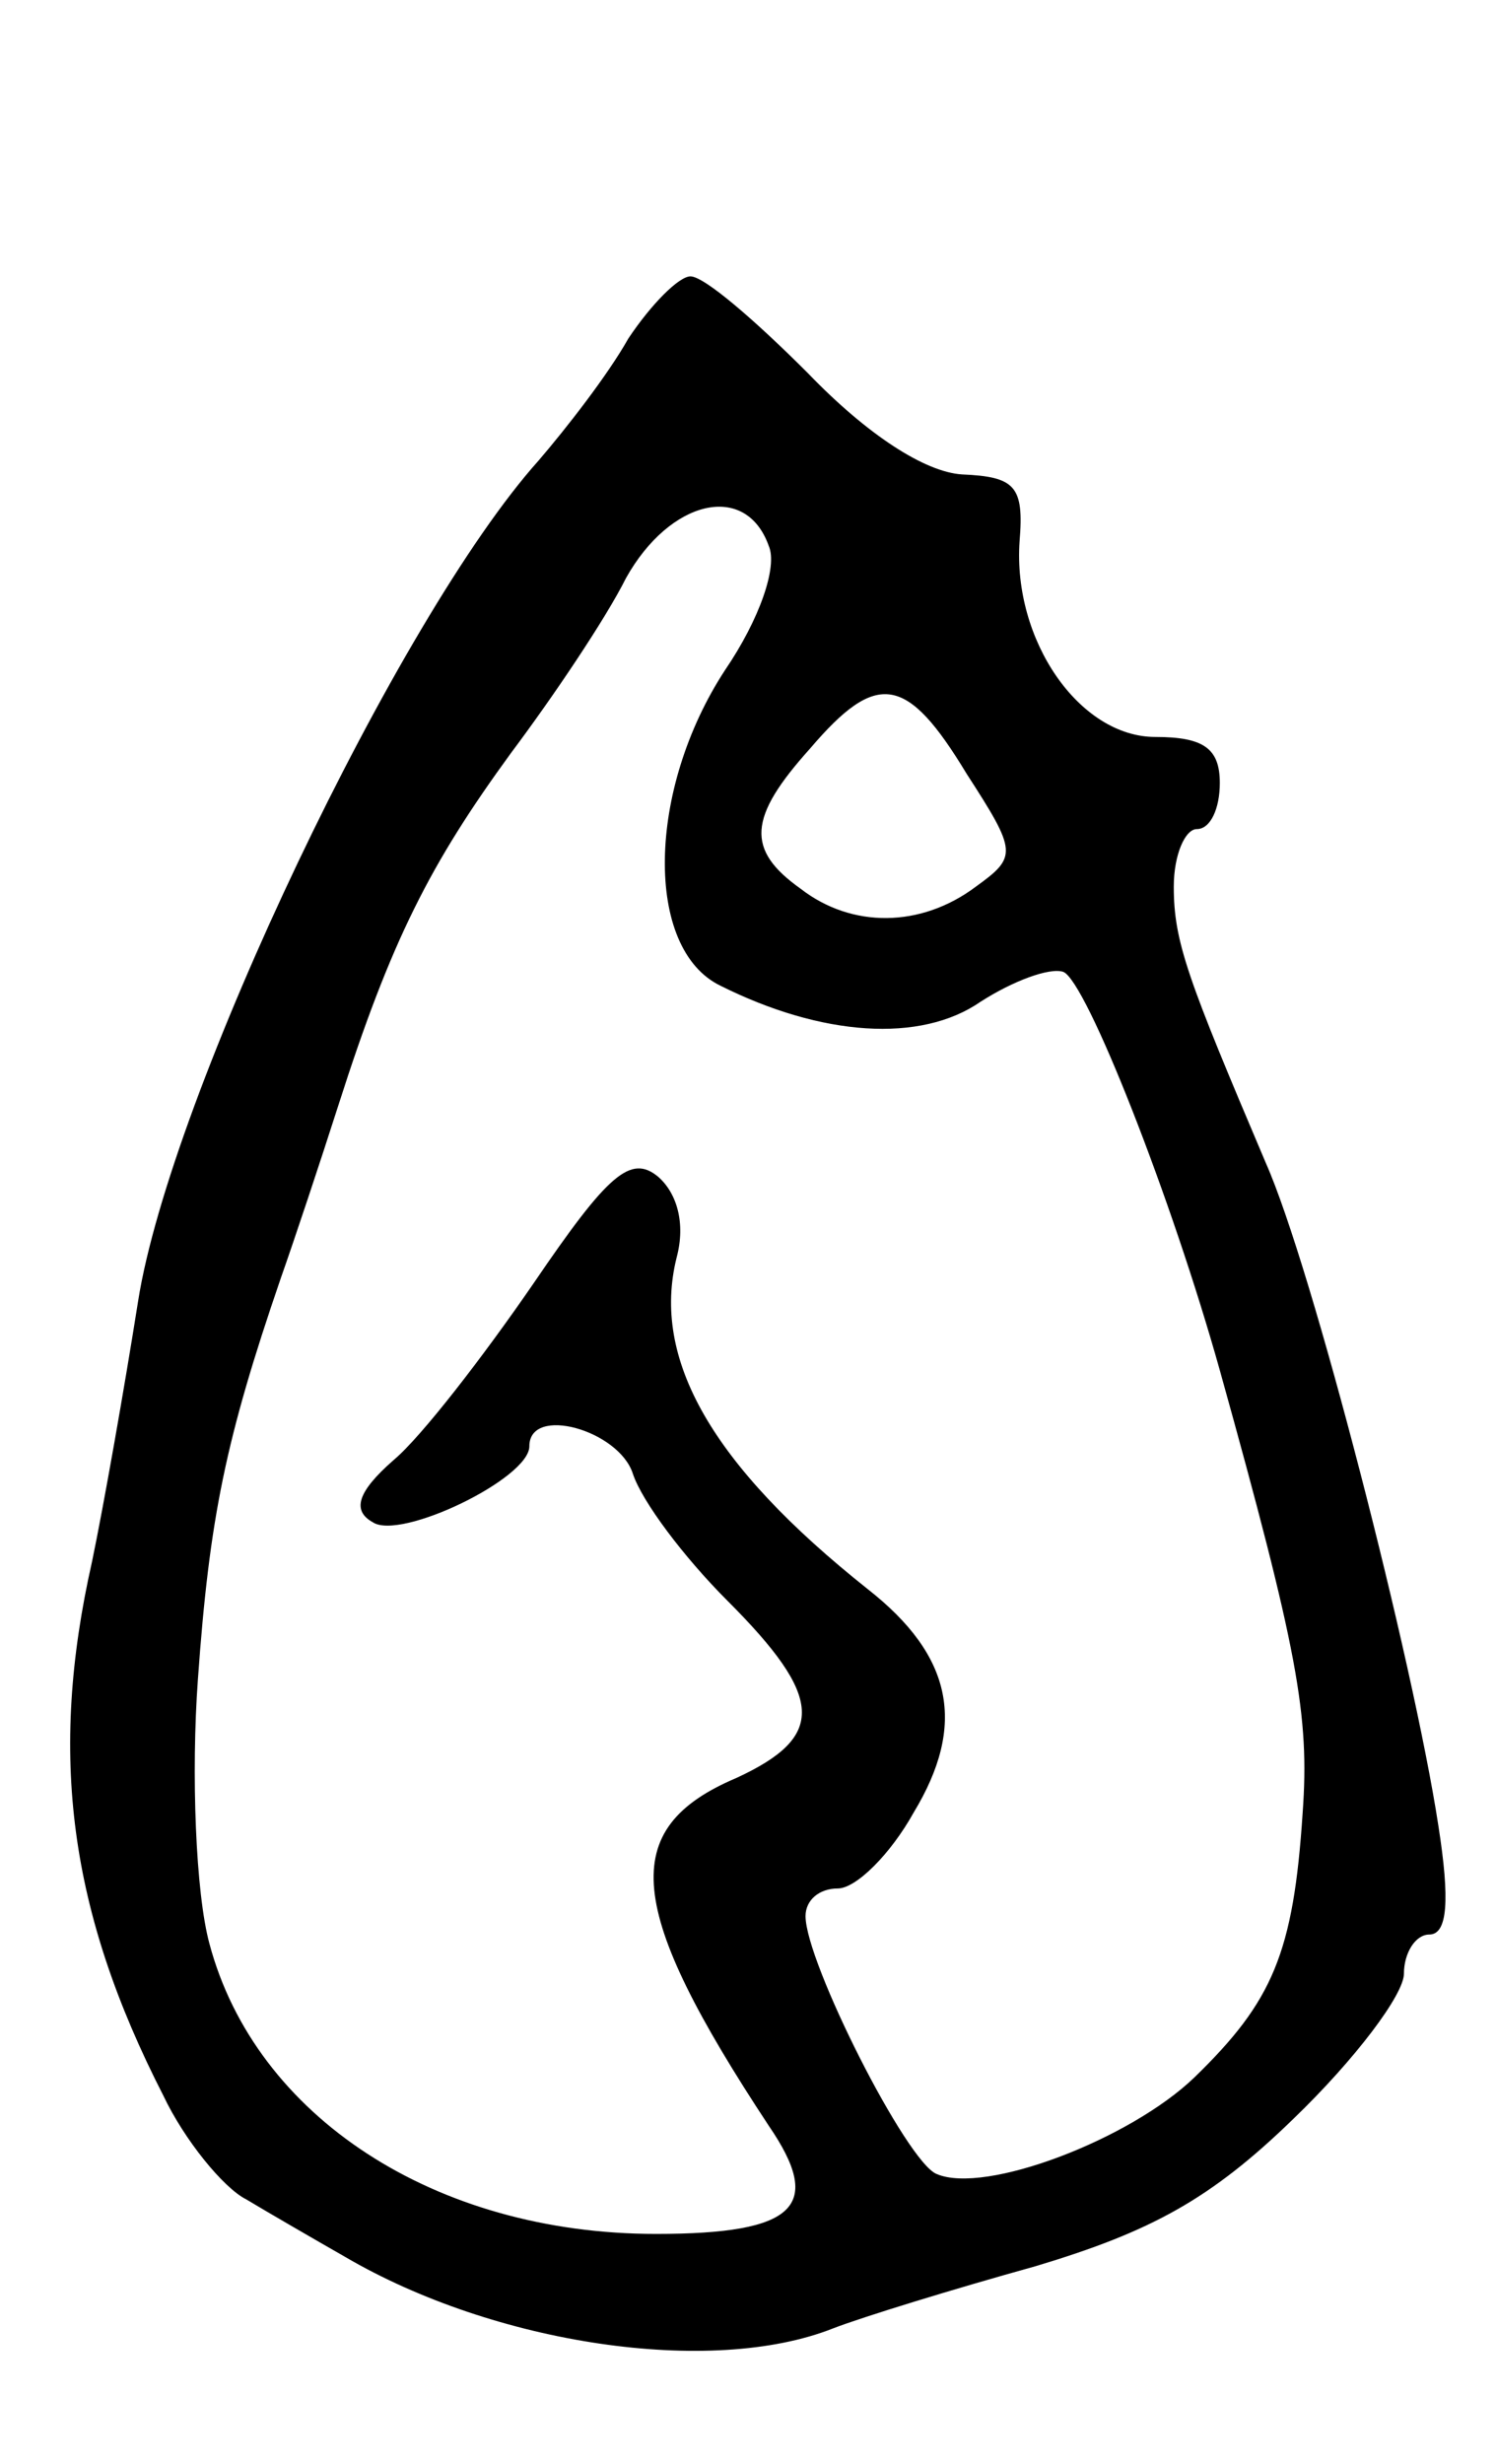 <svg version="1.0" xmlns="http://www.w3.org/2000/svg"
 width="65pt" height="107pt" viewBox="0 0 65 107"
 preserveAspectRatio="xMidYMid meet">
<g transform="translate(0,107) scale(0.1,-0.1)"
fill="#000000" stroke="none">
<path d="M273 923 c-9 -16 -27 -39 -39 -53 -61 -68 -160 -276 -174 -365 -6
-38 -15 -89 -20 -113 -19 -84 -10 -152 31 -232 9 -19 26 -40 36 -45 10 -6 29
-17 43 -25 65 -38 159 -52 212 -31 13 5 52 17 88 27 50 15 76 29 112 64 27 26
48 54 48 63 0 9 5 17 11 17 8 0 9 15 4 47 -11 72 -55 243 -75 288 -34 80 -40
96 -40 120 0 14 5 25 10 25 6 0 10 9 10 20 0 15 -7 20 -28 20 -33 0 -62 42
-59 85 2 24 -2 28 -25 29 -16 1 -41 17 -67 44 -23 23 -45 42 -51 42 -5 0 -17
-12 -27 -27z m61 -90 c4 -9 -4 -32 -19 -54 -34 -52 -35 -121 -2 -137 44 -22
87 -25 113 -7 14 9 30 15 36 13 10 -4 47 -98 68 -173 34 -122 39 -150 36 -192
-4 -61 -13 -82 -47 -115 -28 -27 -91 -51 -112 -42 -13 5 -57 92 -57 112 0 7 6
12 14 12 8 0 23 15 33 33 23 38 17 68 -20 97 -68 54 -94 100 -83 144 4 15 0
28 -8 35 -12 10 -22 1 -54 -46 -22 -32 -49 -67 -61 -77 -16 -14 -18 -22 -9
-27 12 -8 68 19 68 33 0 18 39 7 45 -12 4 -12 22 -36 41 -55 42 -42 43 -59 4
-77 -52 -22 -48 -57 14 -151 24 -35 12 -47 -49 -47 -96 0 -174 51 -194 126 -6
22 -8 74 -5 115 5 70 12 104 36 174 6 17 17 50 25 75 23 72 40 105 75 153 18
24 41 58 50 76 19 34 52 42 62 14z m86 -99 c22 -34 22 -36 4 -49 -24 -18 -54
-18 -76 -1 -24 17 -23 31 4 61 29 34 42 32 68 -11z"/>
</g>
</svg>
